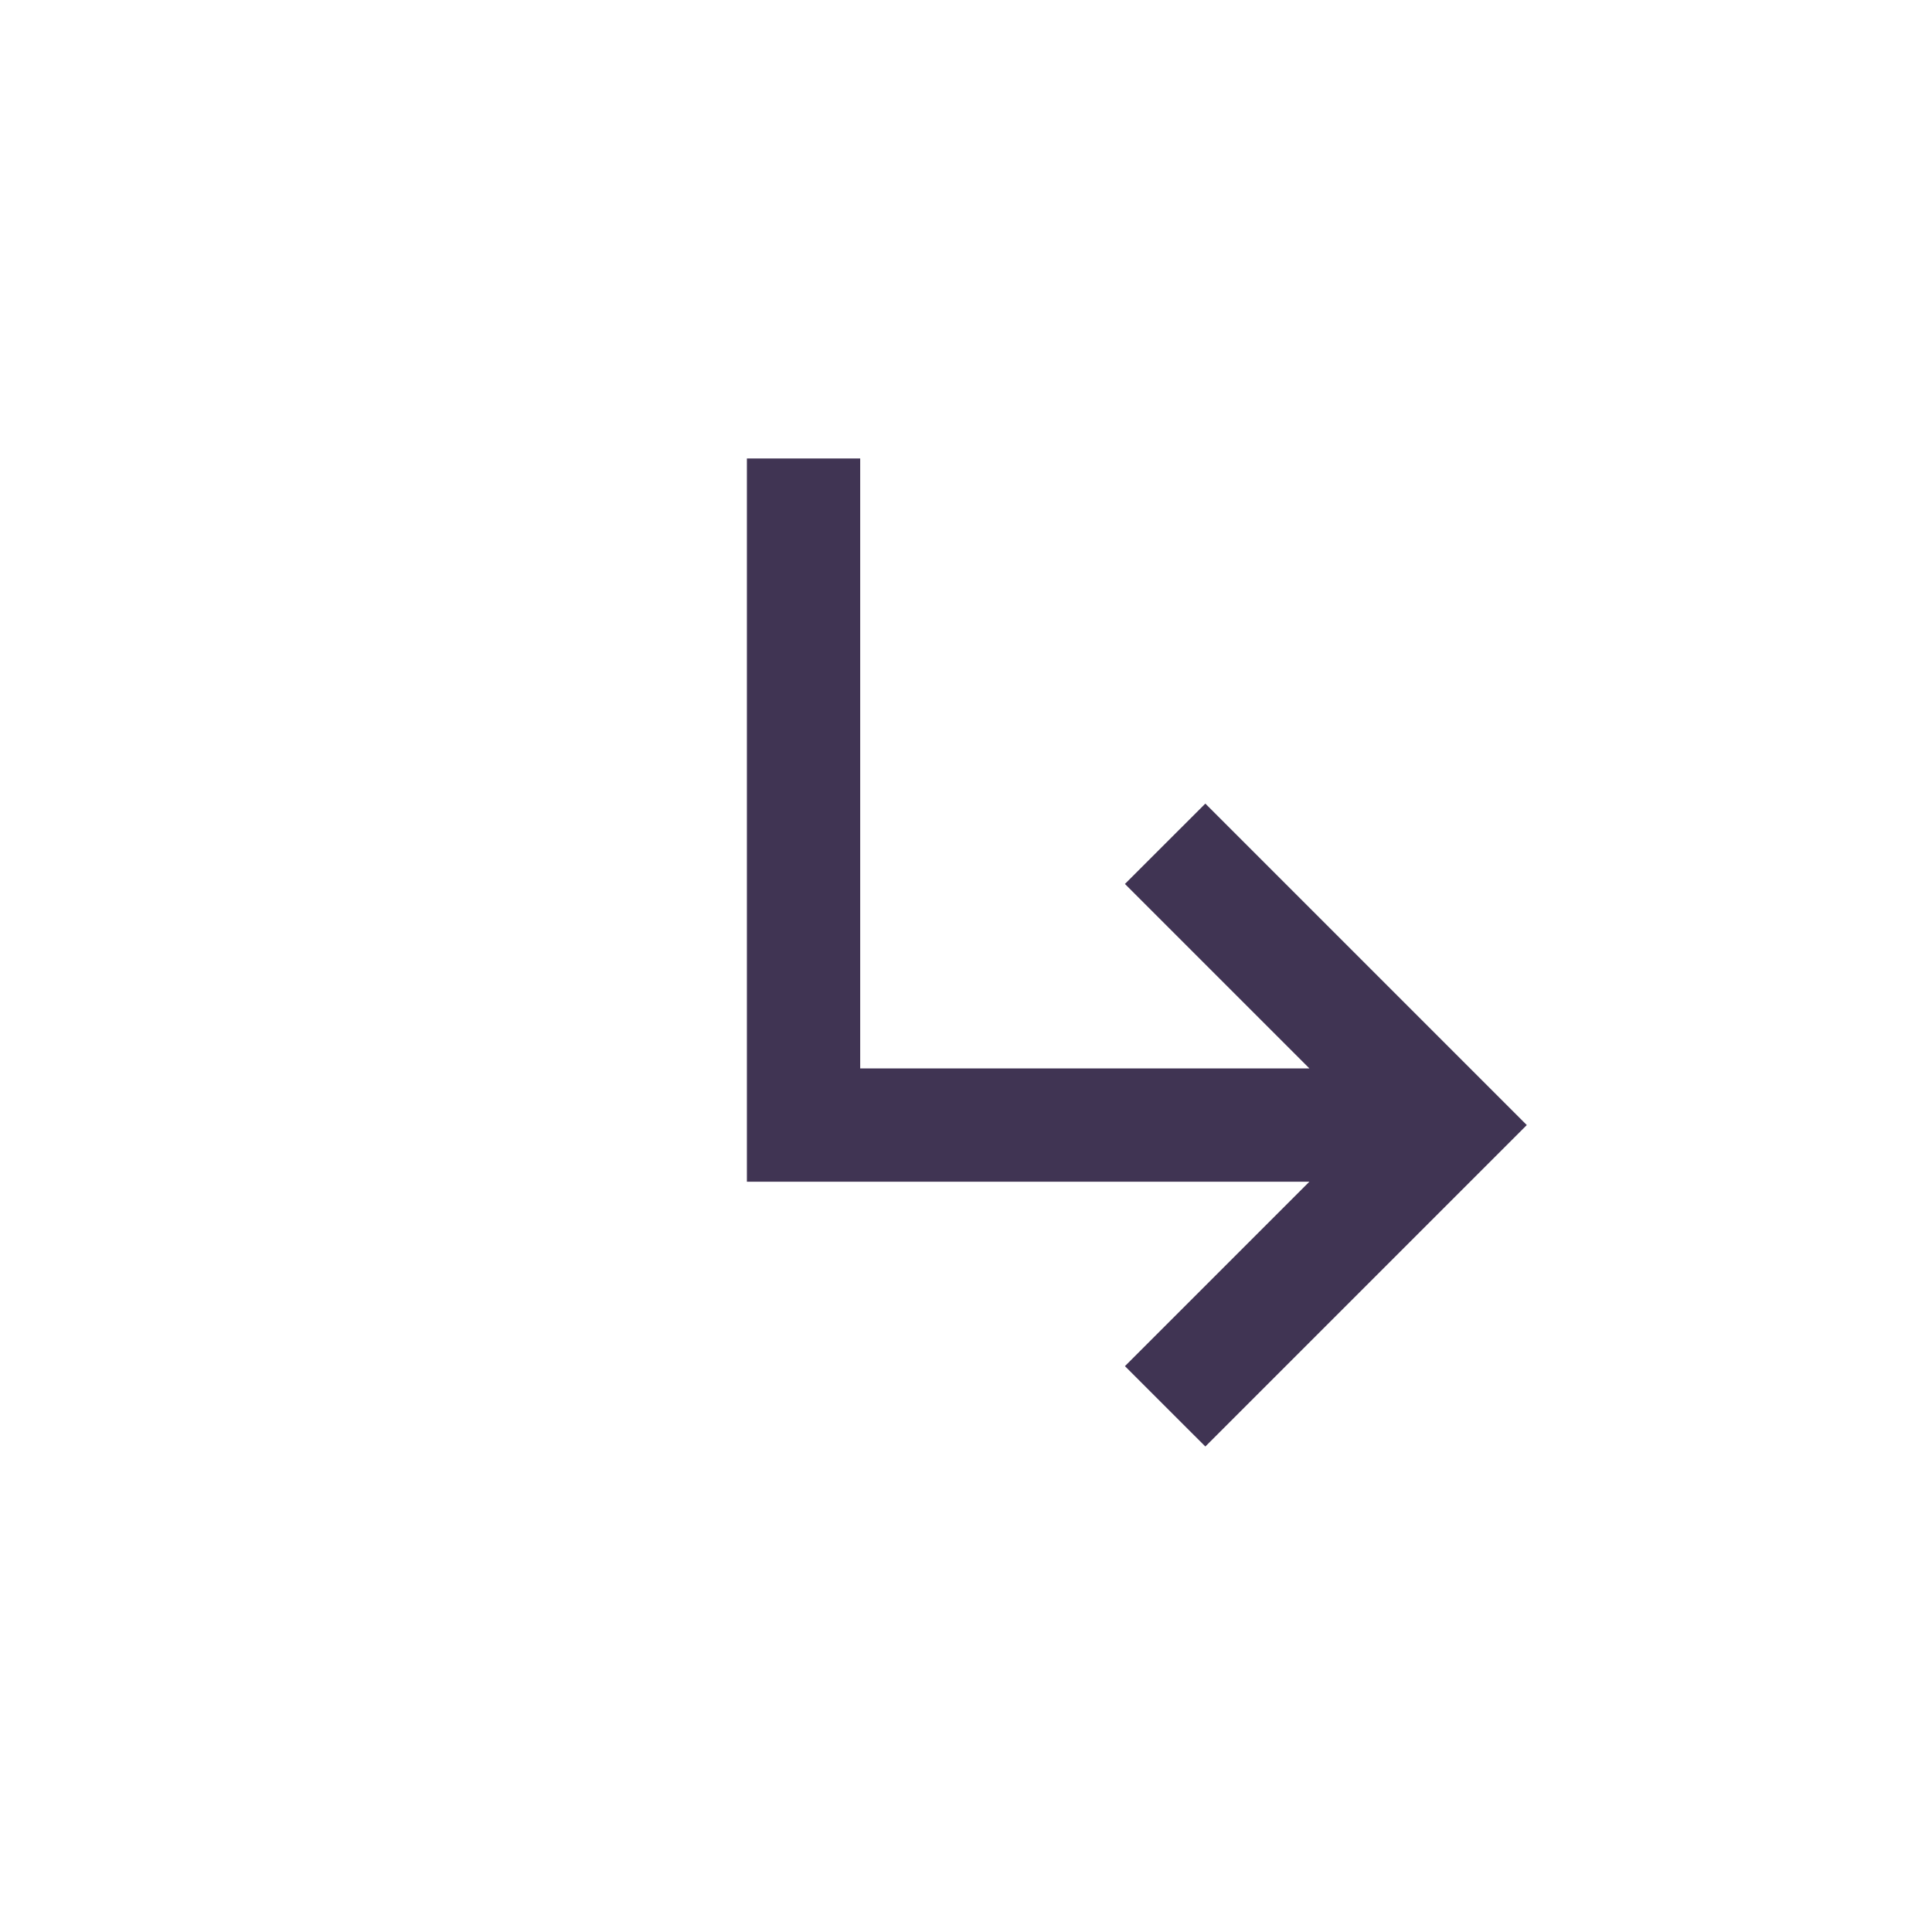 <svg width="34" height="34" viewBox="0 0 34 34" fill="none" xmlns="http://www.w3.org/2000/svg">
<g clip-path="url(#clip0_3889_73451)">
<path d="M13.144 8.068V20.796H23.043L19.797 24.042L21.212 25.456L26.869 19.799L21.212 14.142L19.797 15.556L23.043 18.802H15.138V8.068H13.144Z" fill="#403453"/>
</g>
<defs>
<clipPath id="clip0_3889_73451">
<rect width="24" height="24" fill="white" transform="translate(16.969) rotate(45)"/>
</clipPath>
</defs>
</svg>
